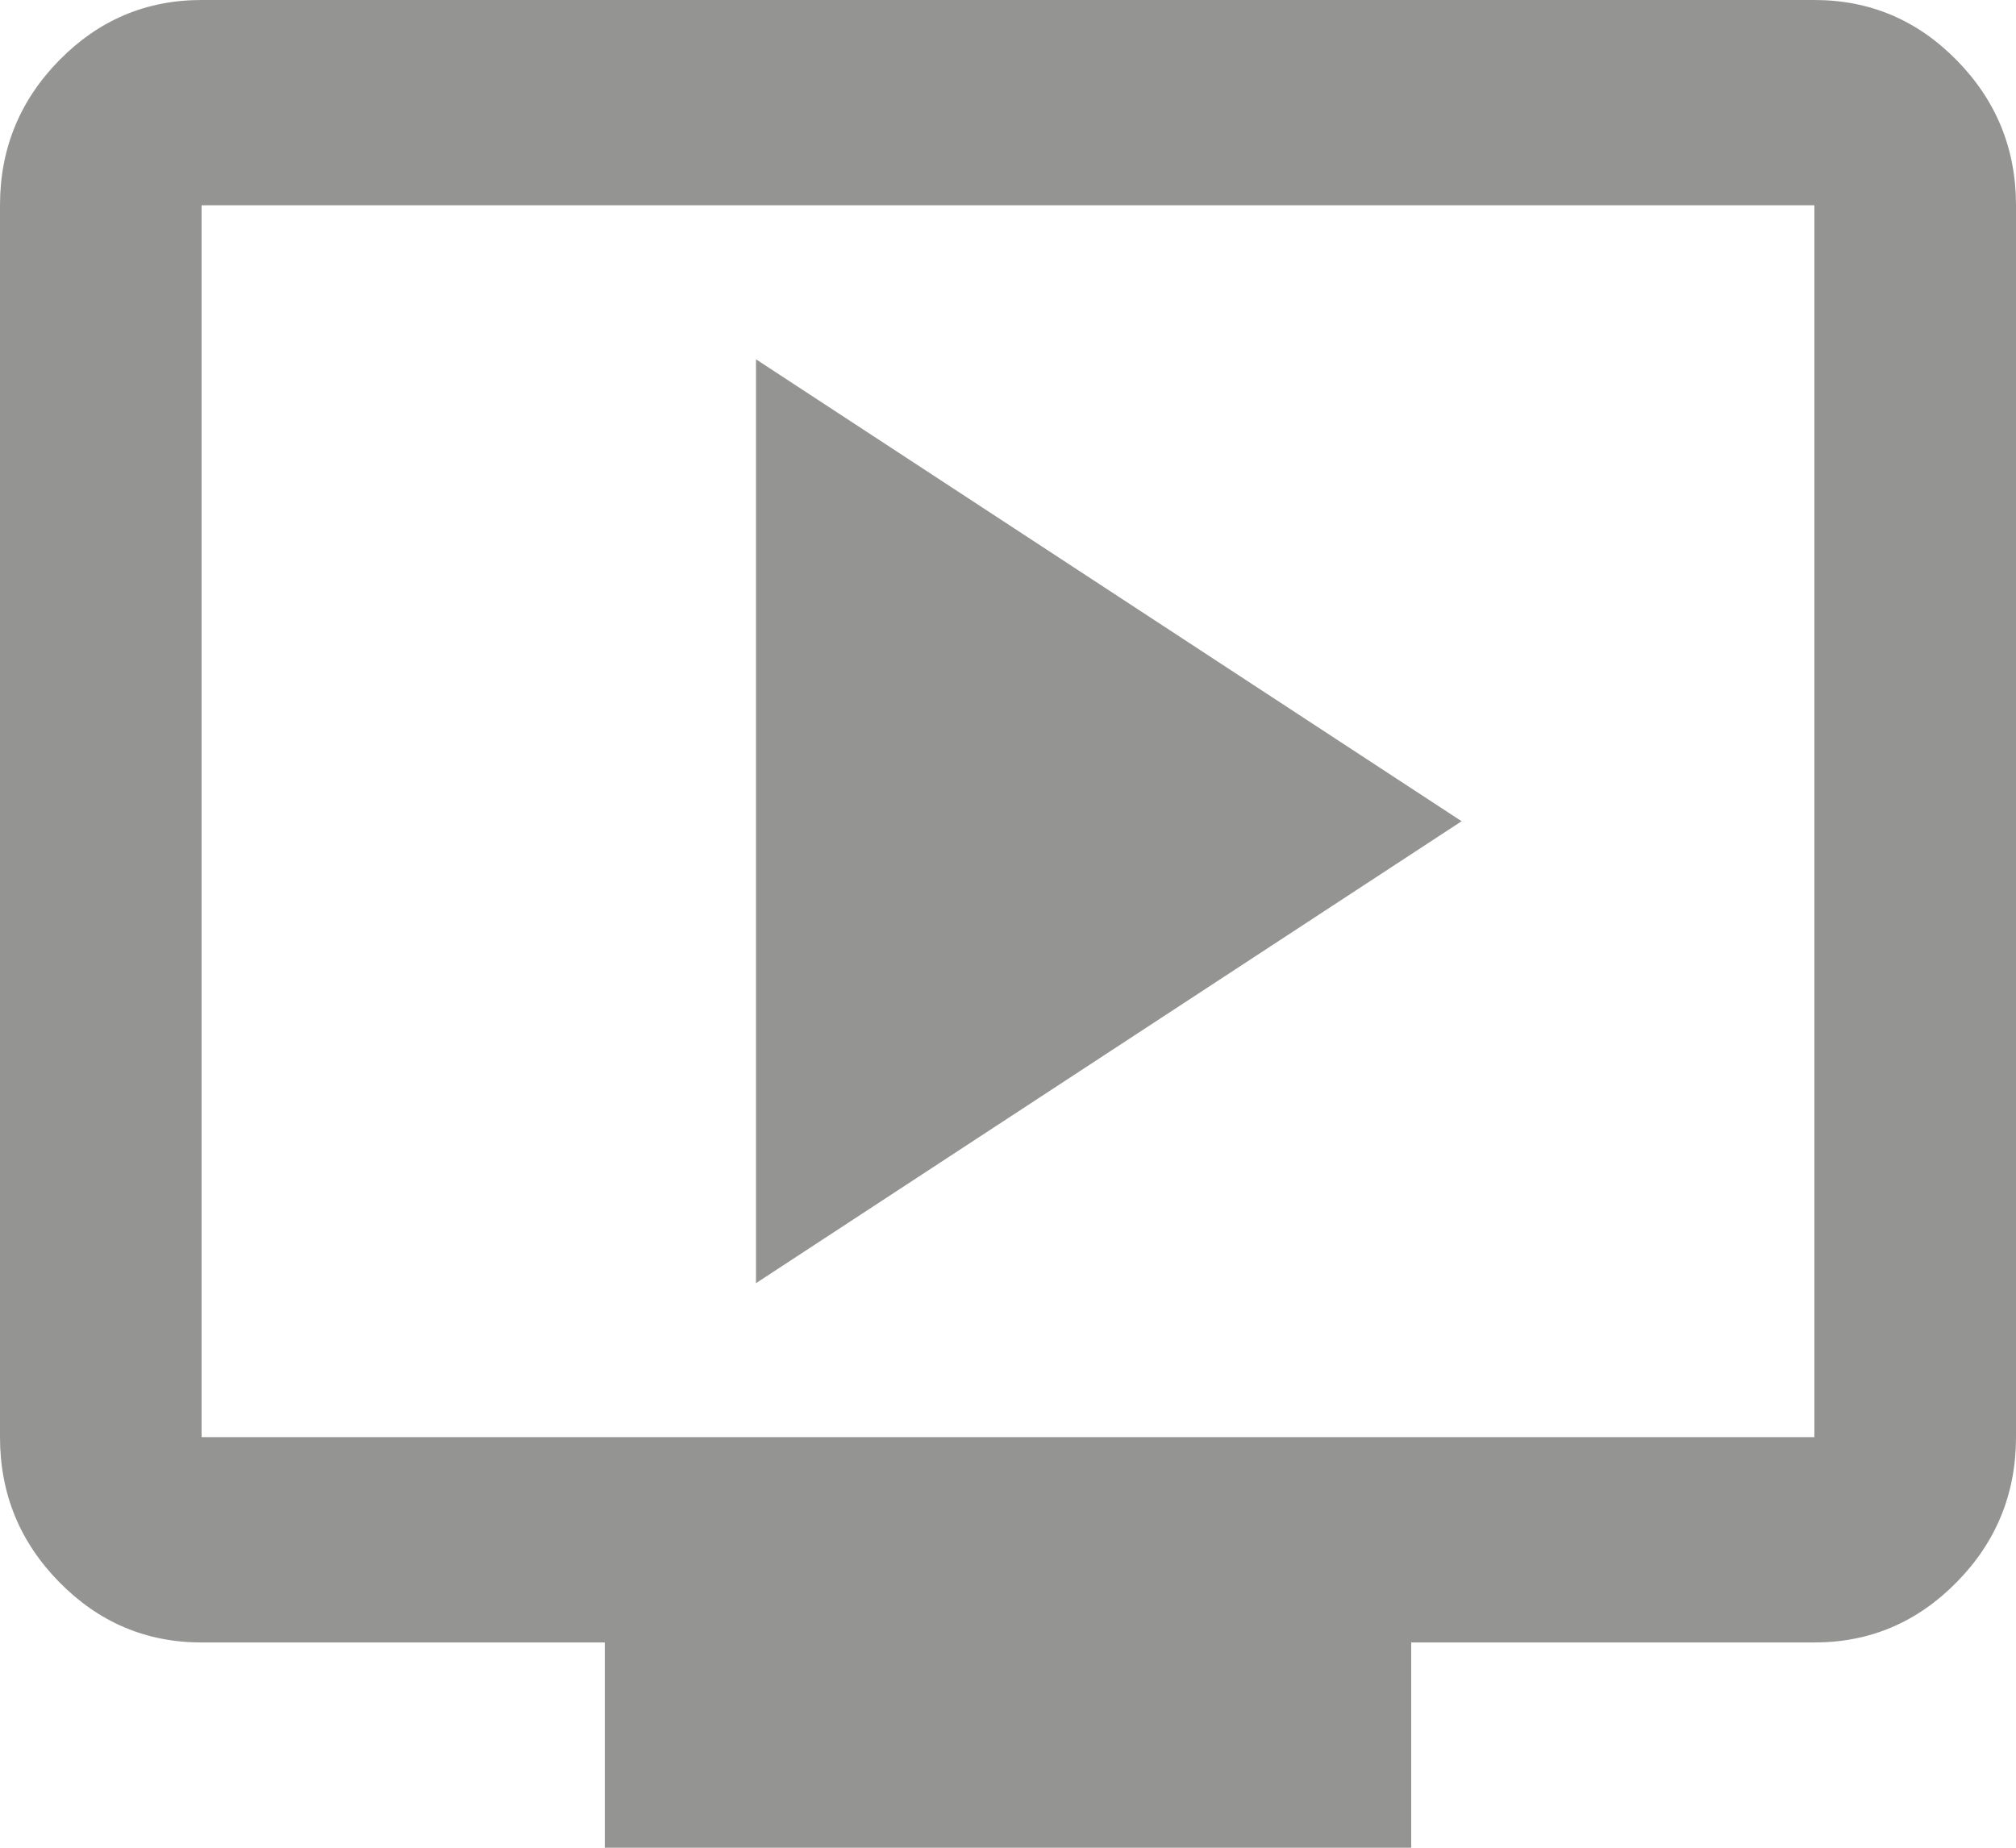 <svg width="24" height="22" viewBox="0 0 24 22" fill="none" xmlns="http://www.w3.org/2000/svg">
<path d="M9 15.278L17.4 9.778L9 4.278V15.278ZM7.2 22V19.556H2.4C1.74 19.556 1.175 19.316 0.705 18.837C0.235 18.359 0 17.783 0 17.111V2.444C0 1.772 0.235 1.197 0.705 0.718C1.175 0.239 1.74 0 2.4 0H21.6C22.26 0 22.825 0.239 23.295 0.718C23.765 1.197 24 1.772 24 2.444V17.111C24 17.783 23.765 18.359 23.295 18.837C22.825 19.316 22.26 19.556 21.6 19.556H16.8V22H7.2ZM2.4 17.111H21.6V2.444H2.4V17.111Z" fill="#949493"/>
</svg>
